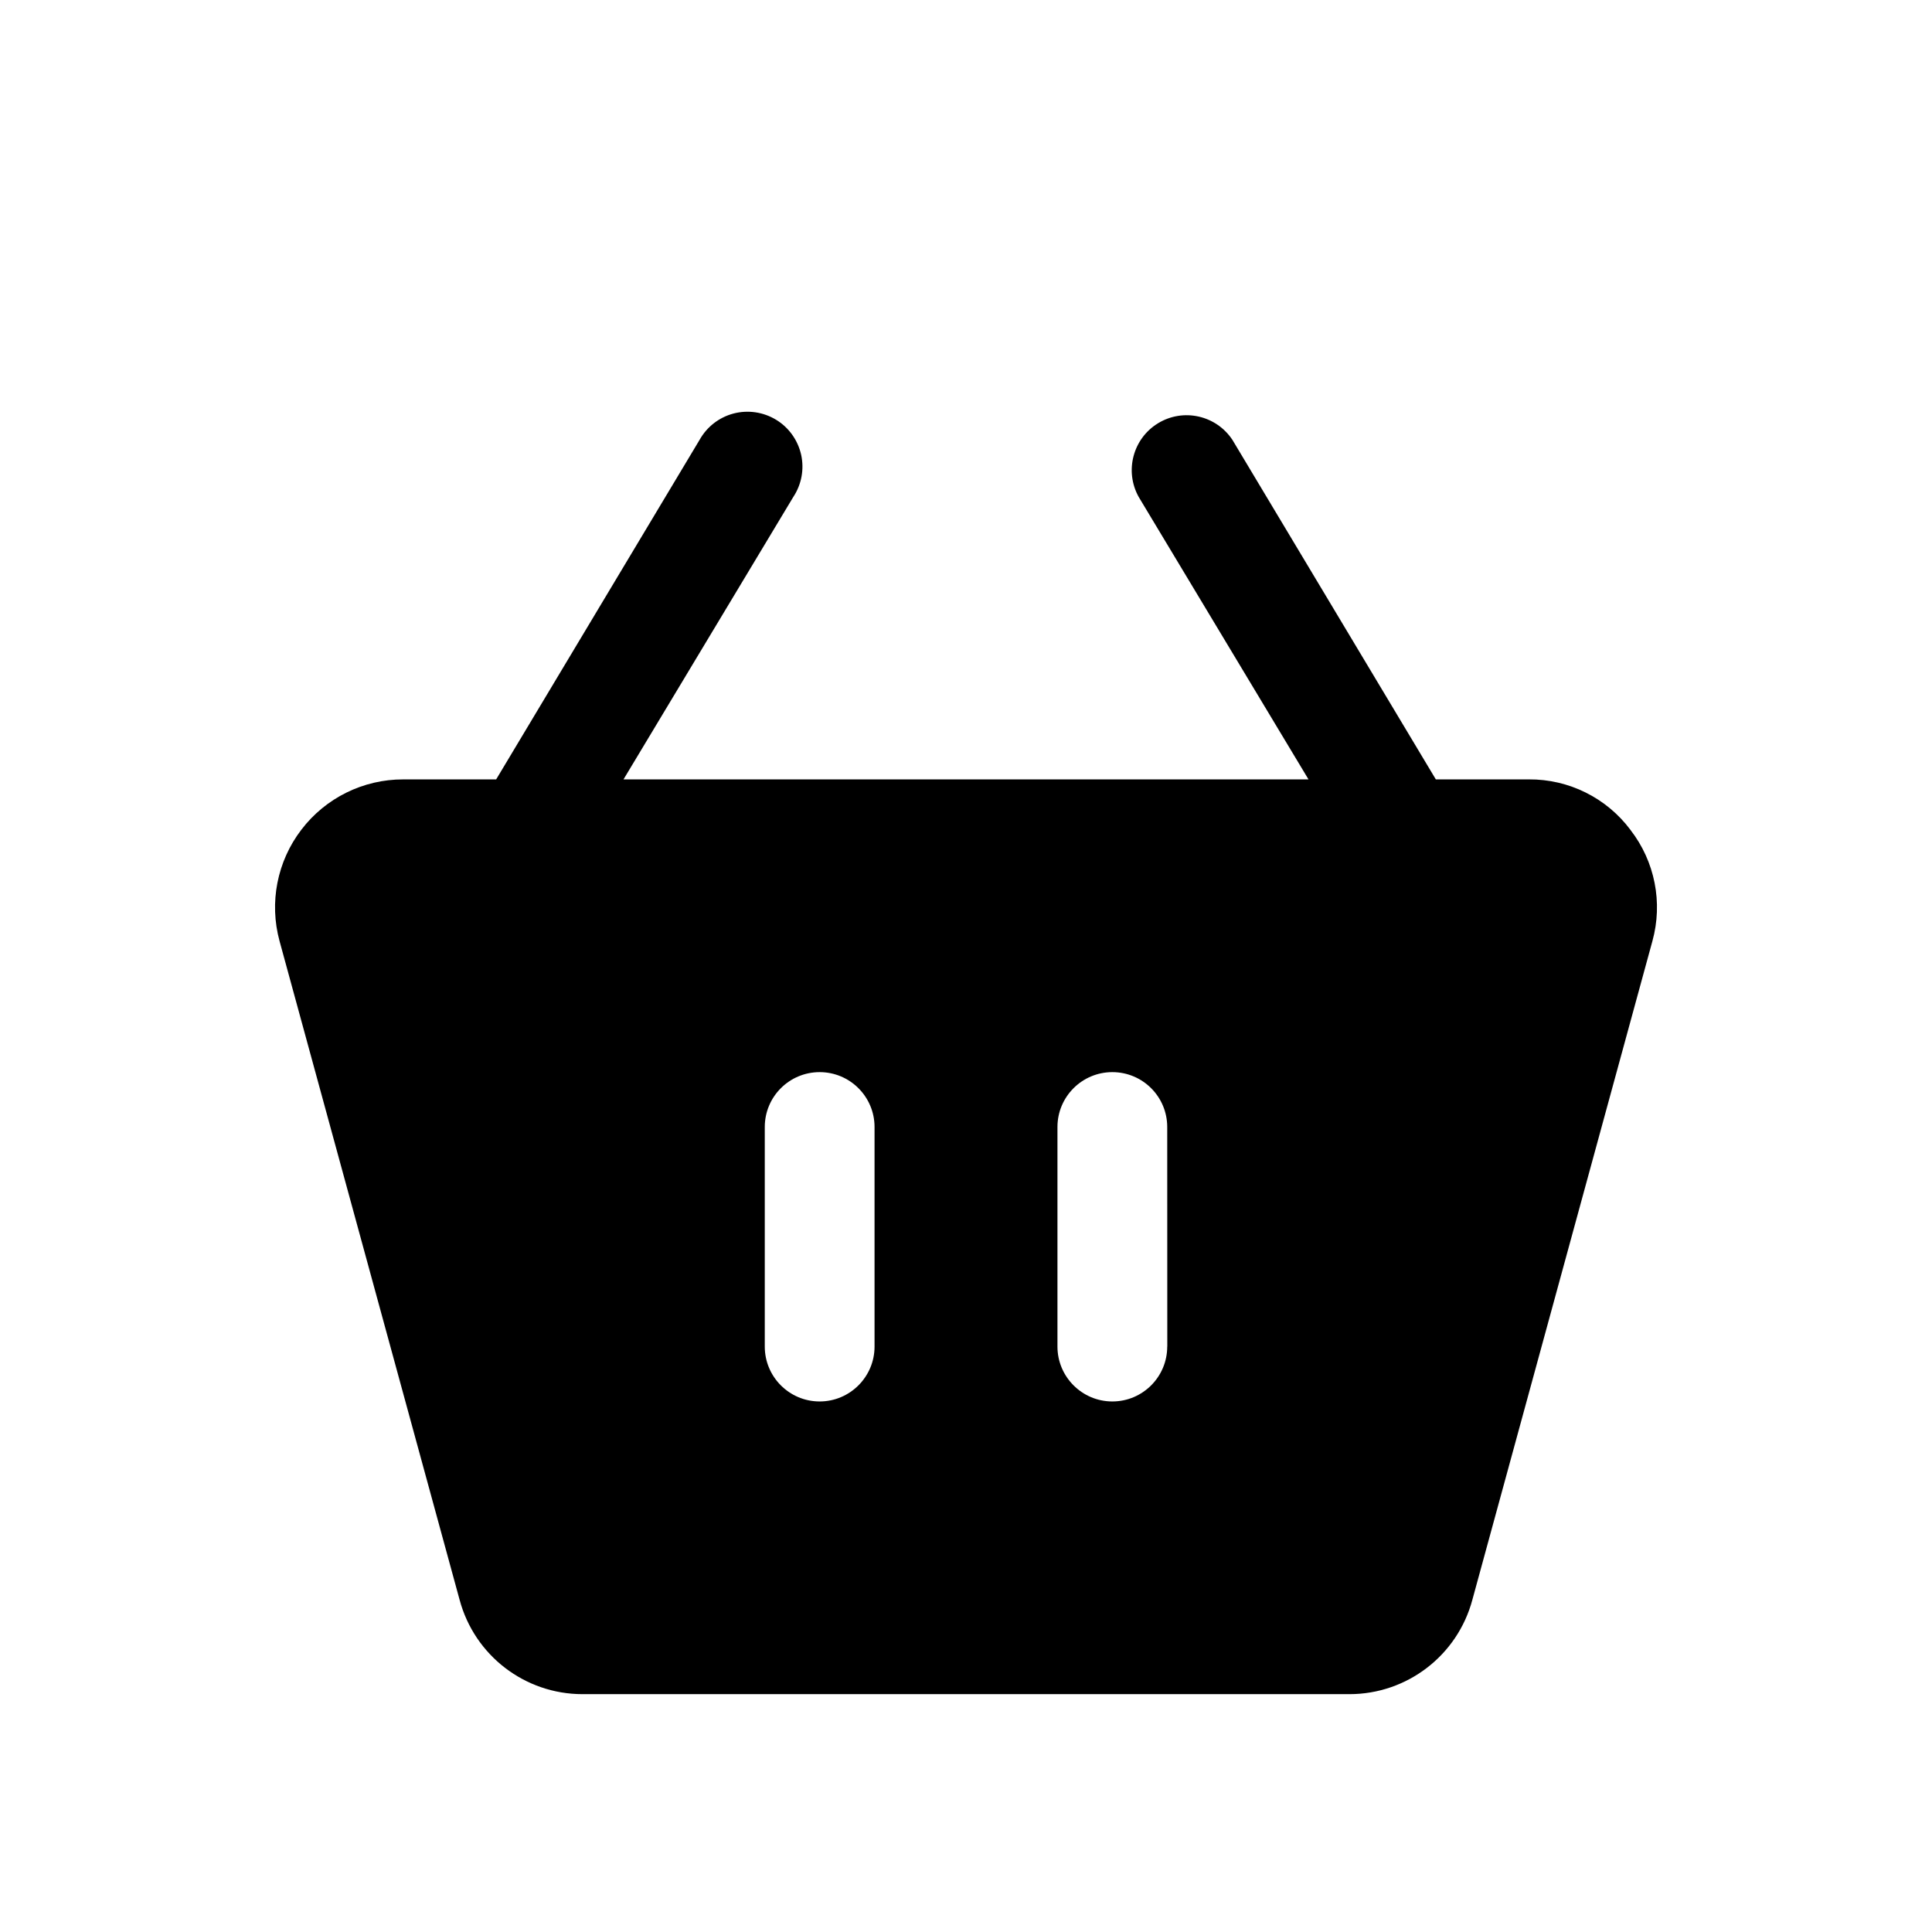<svg xmlns="http://www.w3.org/2000/svg" version="1.1" viewBox="-5.0 -10.0 110.0 110.0">
 <path d="m87.832 37.25c-1.363-1.824-3.512-2.891-5.789-2.875h-5.293l-11.582-19.332c-0.93-1.402-2.797-1.82-4.234-0.945-1.434 0.875-1.918 2.727-1.102 4.195l9.668 16.082h-39l9.668-16.082c0.469-0.711 0.629-1.578 0.445-2.406-0.188-0.828-0.699-1.547-1.426-1.988-0.727-0.441-1.598-0.57-2.422-0.355-0.82 0.215-1.52 0.758-1.934 1.5l-11.582 19.332h-5.293c-2.273-0.004-4.418 1.055-5.797 2.863-1.383 1.805-1.84 4.152-1.242 6.344l10.25 37.5c0.848 3.172 3.719 5.375 7 5.375h43.664c3.281 0 6.152-2.203 7-5.375l10.25-37.5c0.605-2.188 0.145-4.535-1.25-6.332zm-43.039 29.418c0 1.723-1.402 3.125-3.125 3.125-1.727 0-3.125-1.402-3.125-3.125v-12.5c0-1.727 1.398-3.125 3.125-3.125 1.723 0 3.125 1.398 3.125 3.125zm16.668 0h-0.004c0 1.723-1.398 3.125-3.125 3.125-1.723 0-3.125-1.402-3.125-3.125v-12.5c0-1.727 1.402-3.125 3.125-3.125 1.727 0 3.125 1.398 3.125 3.125z"/>
</svg>